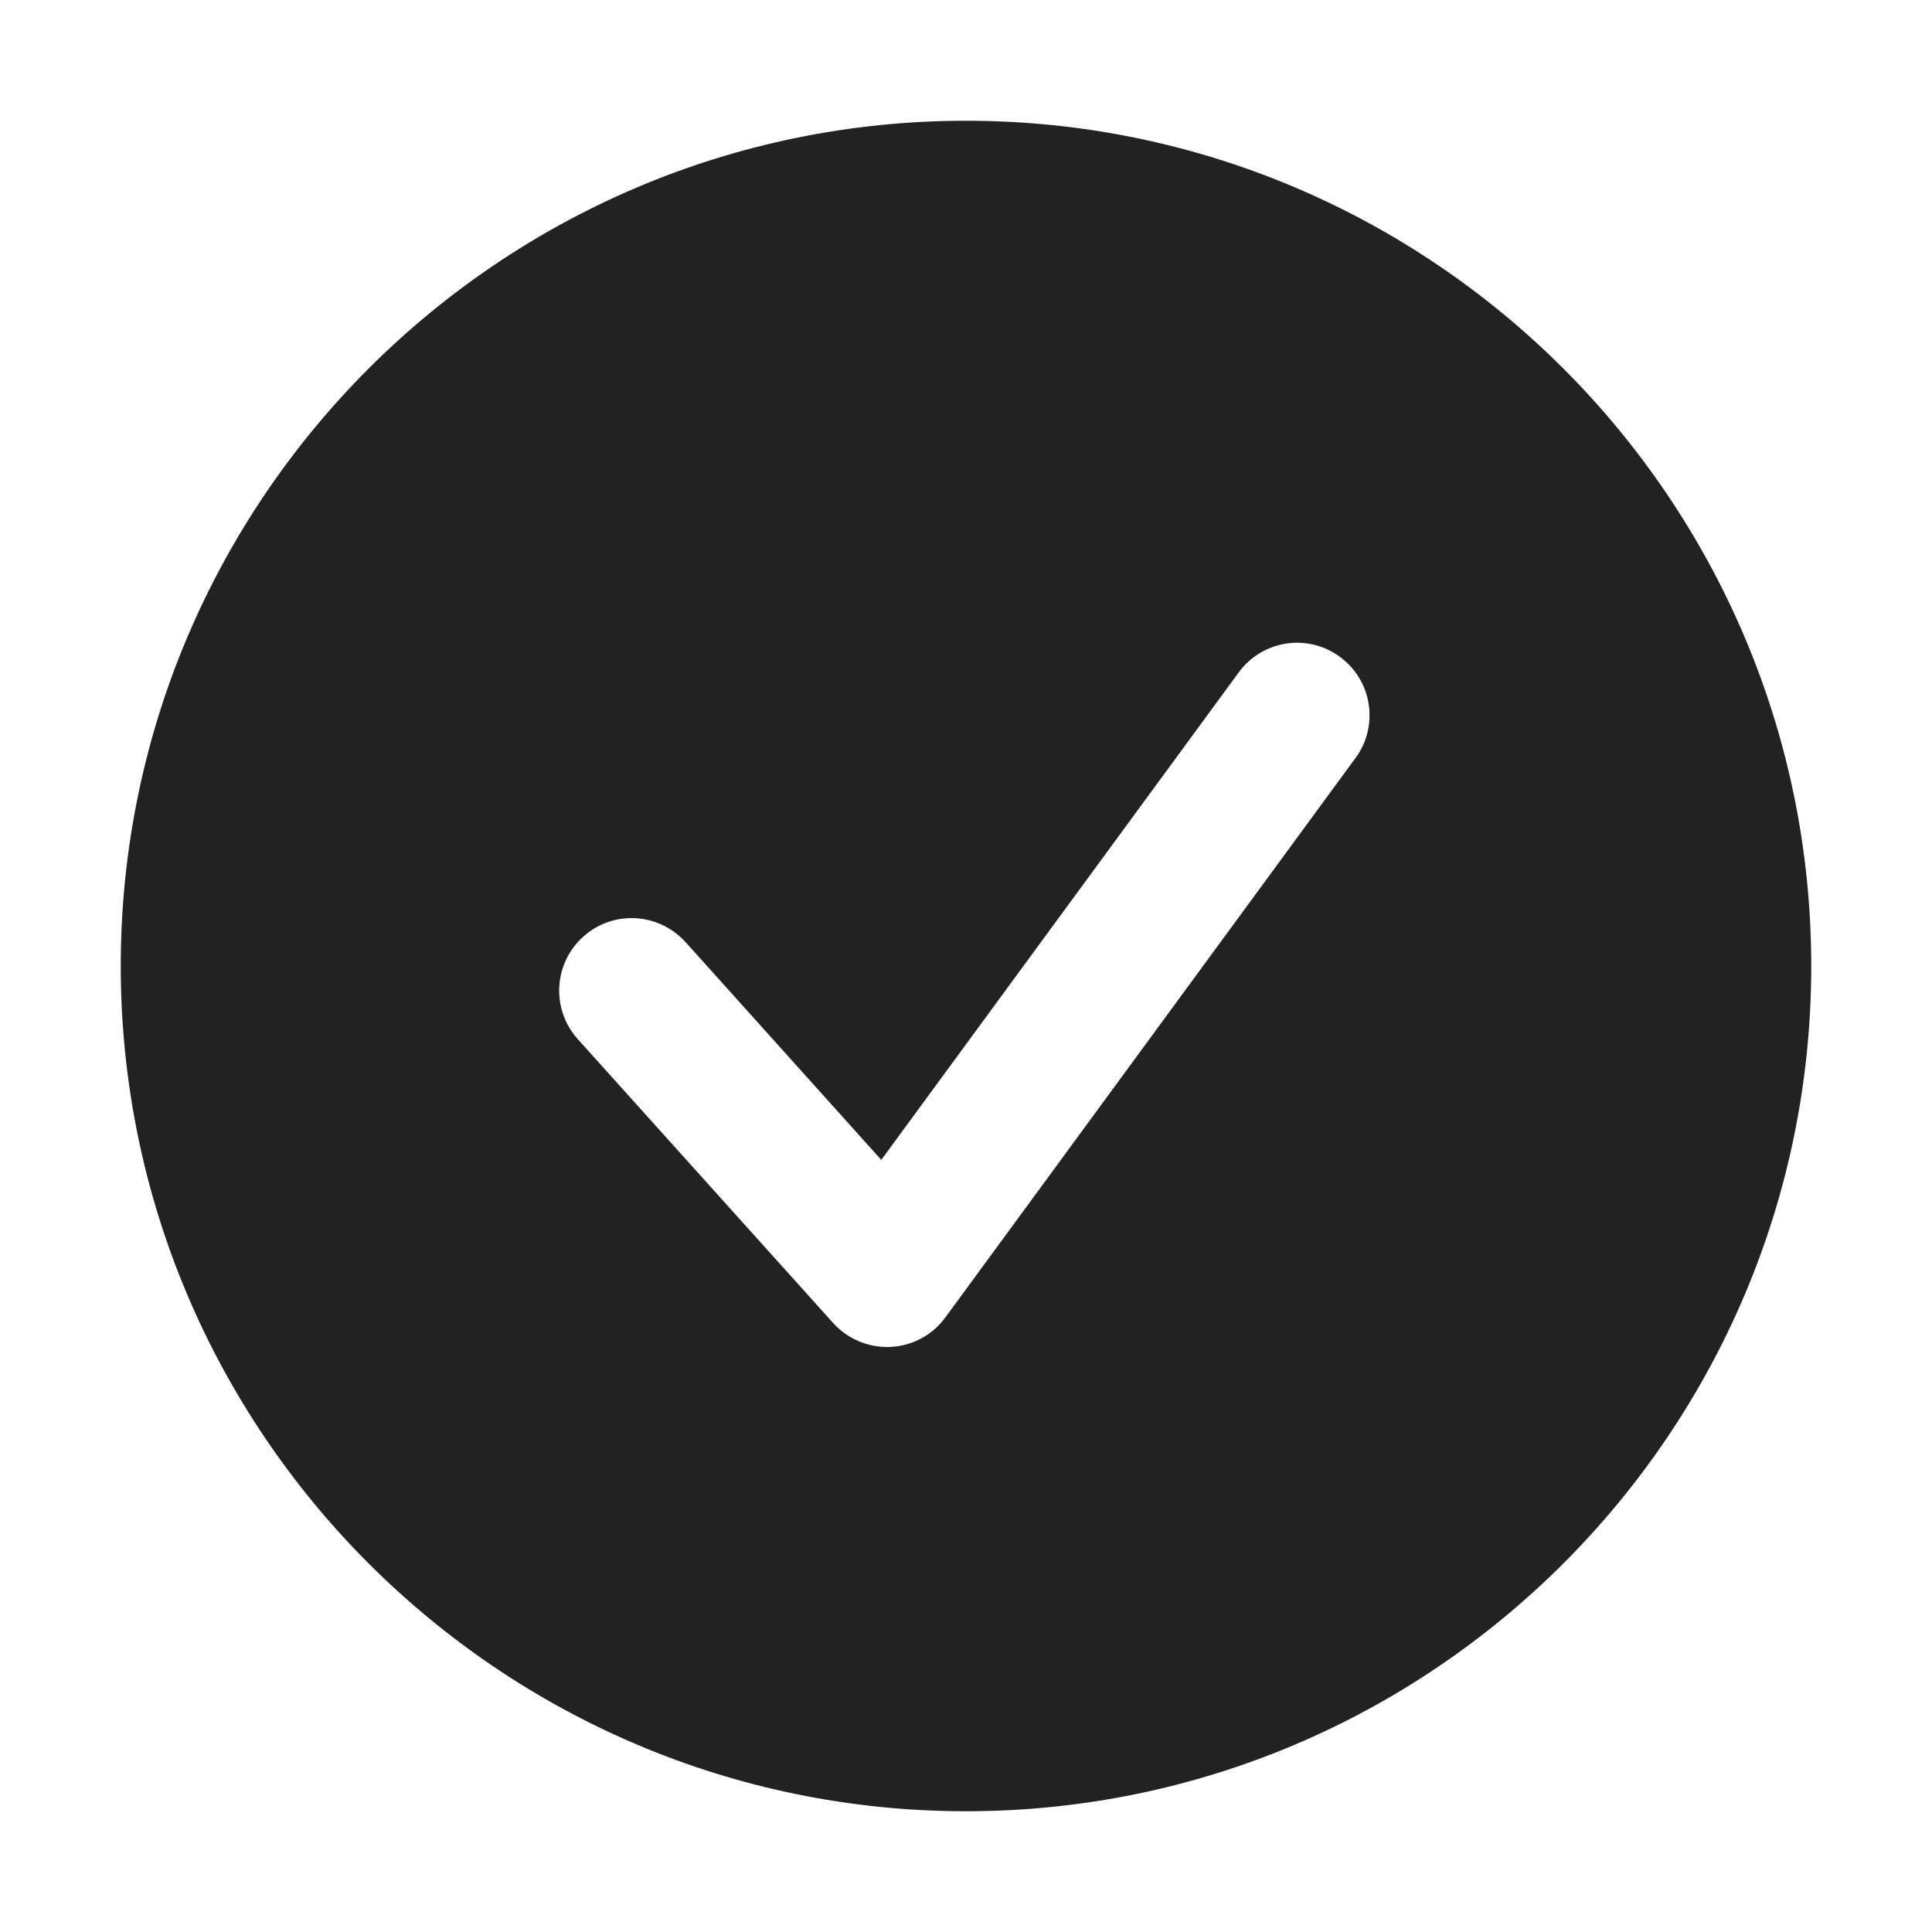 <?xml version="1.0" encoding="UTF-8"?>
<svg   xmlns="http://www.w3.org/2000/svg" width="20" height="20" viewBox="0 0 20 20">
  <path d="M10,1.25C5.175,1.25,1.25,5.175,1.25,10s3.925,8.75,8.75,8.75,8.75-3.925,8.75-8.75S14.825,1.25,10,1.25ZM14.032,7.847l-4.245,5.79c-.133.183-.342.295-.567.306-.012.001-.024.001-.037.001-.212,0-.415-.09-.558-.248l-2.644-2.939c-.277-.309-.252-.782.056-1.06s.781-.252,1.06.056l2.026,2.254,3.7-5.046c.243-.333.712-.409,1.048-.161.334.244.406.714.161,1.048Z" fill="#222" stroke-width="0"/>
</svg>